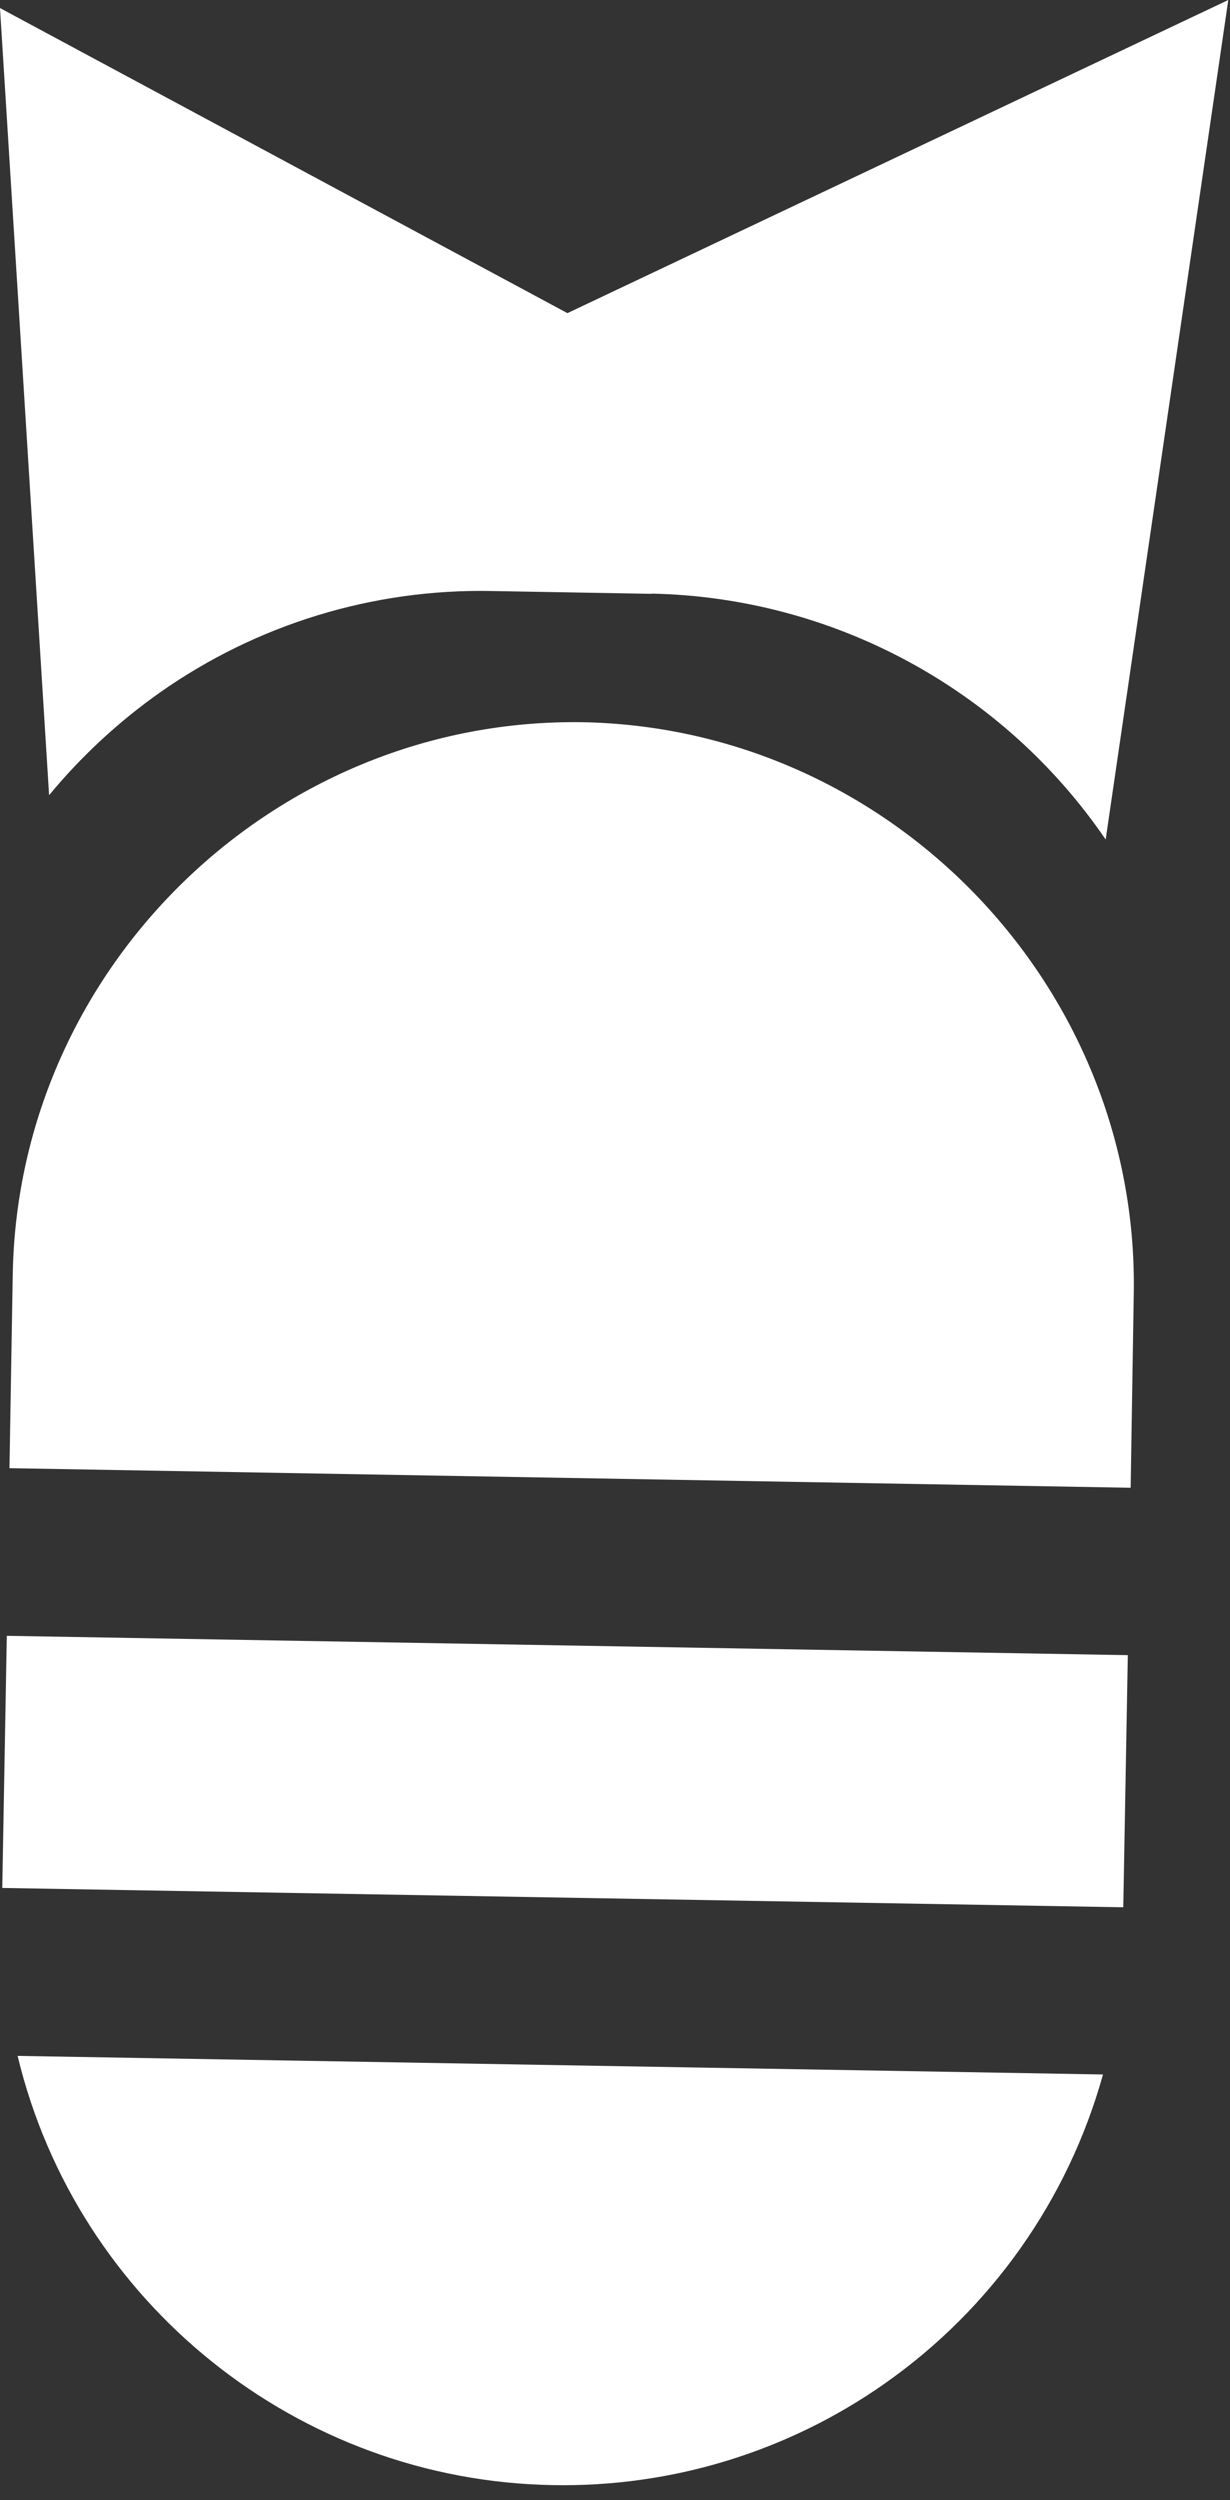 <?xml version="1.0" encoding="UTF-8" standalone="no"?><!DOCTYPE svg PUBLIC "-//W3C//DTD SVG 1.1//EN" "http://www.w3.org/Graphics/SVG/1.1/DTD/svg11.dtd"><svg width="100%" height="100%" viewBox="0 0 64 130" version="1.1" xmlns="http://www.w3.org/2000/svg" xmlns:xlink="http://www.w3.org/1999/xlink" xml:space="preserve" xmlns:serif="http://www.serif.com/" style="fill-rule:evenodd;clip-rule:evenodd;stroke-linejoin:round;stroke-miterlimit:2;"><rect x="0" y="0" width="64" height="130" fill="#333333" stroke="none"/><path id="Union_18" d="M28.77,129.222c-13.244,-0.217 -24.754,-9.439 -27.854,-22.318l56.475,0.966c-1.81,6.512 -5.829,12.197 -11.363,16.076c-5.047,3.544 -11.092,5.392 -17.258,5.276Zm-28.652,-31.051l0.236,-13.11l58.329,1.005l-0.236,13.11l-58.329,-1.005Zm58.692,-20.81l-58.317,-1.018l0.171,-10.109c0.29,-15.991 13.661,-28.924 29.652,-28.68c16,0.298 28.932,13.684 28.677,29.685l-0.162,10.108l-0.021,0.014Zm-24.914,-46.483l-8.331,-0.146c-6.155,-0.119 -12.191,1.726 -17.228,5.266c-2.156,1.519 -4.1,3.318 -5.782,5.35l-2.555,-40.929l29.525,15.864l34.386,-16.283l-6.38,43.654c-5.343,-7.822 -14.156,-12.592 -23.627,-12.787l-0.008,0.011Z" style="fill:#fff;fill-rule:nonzero;"/></svg>